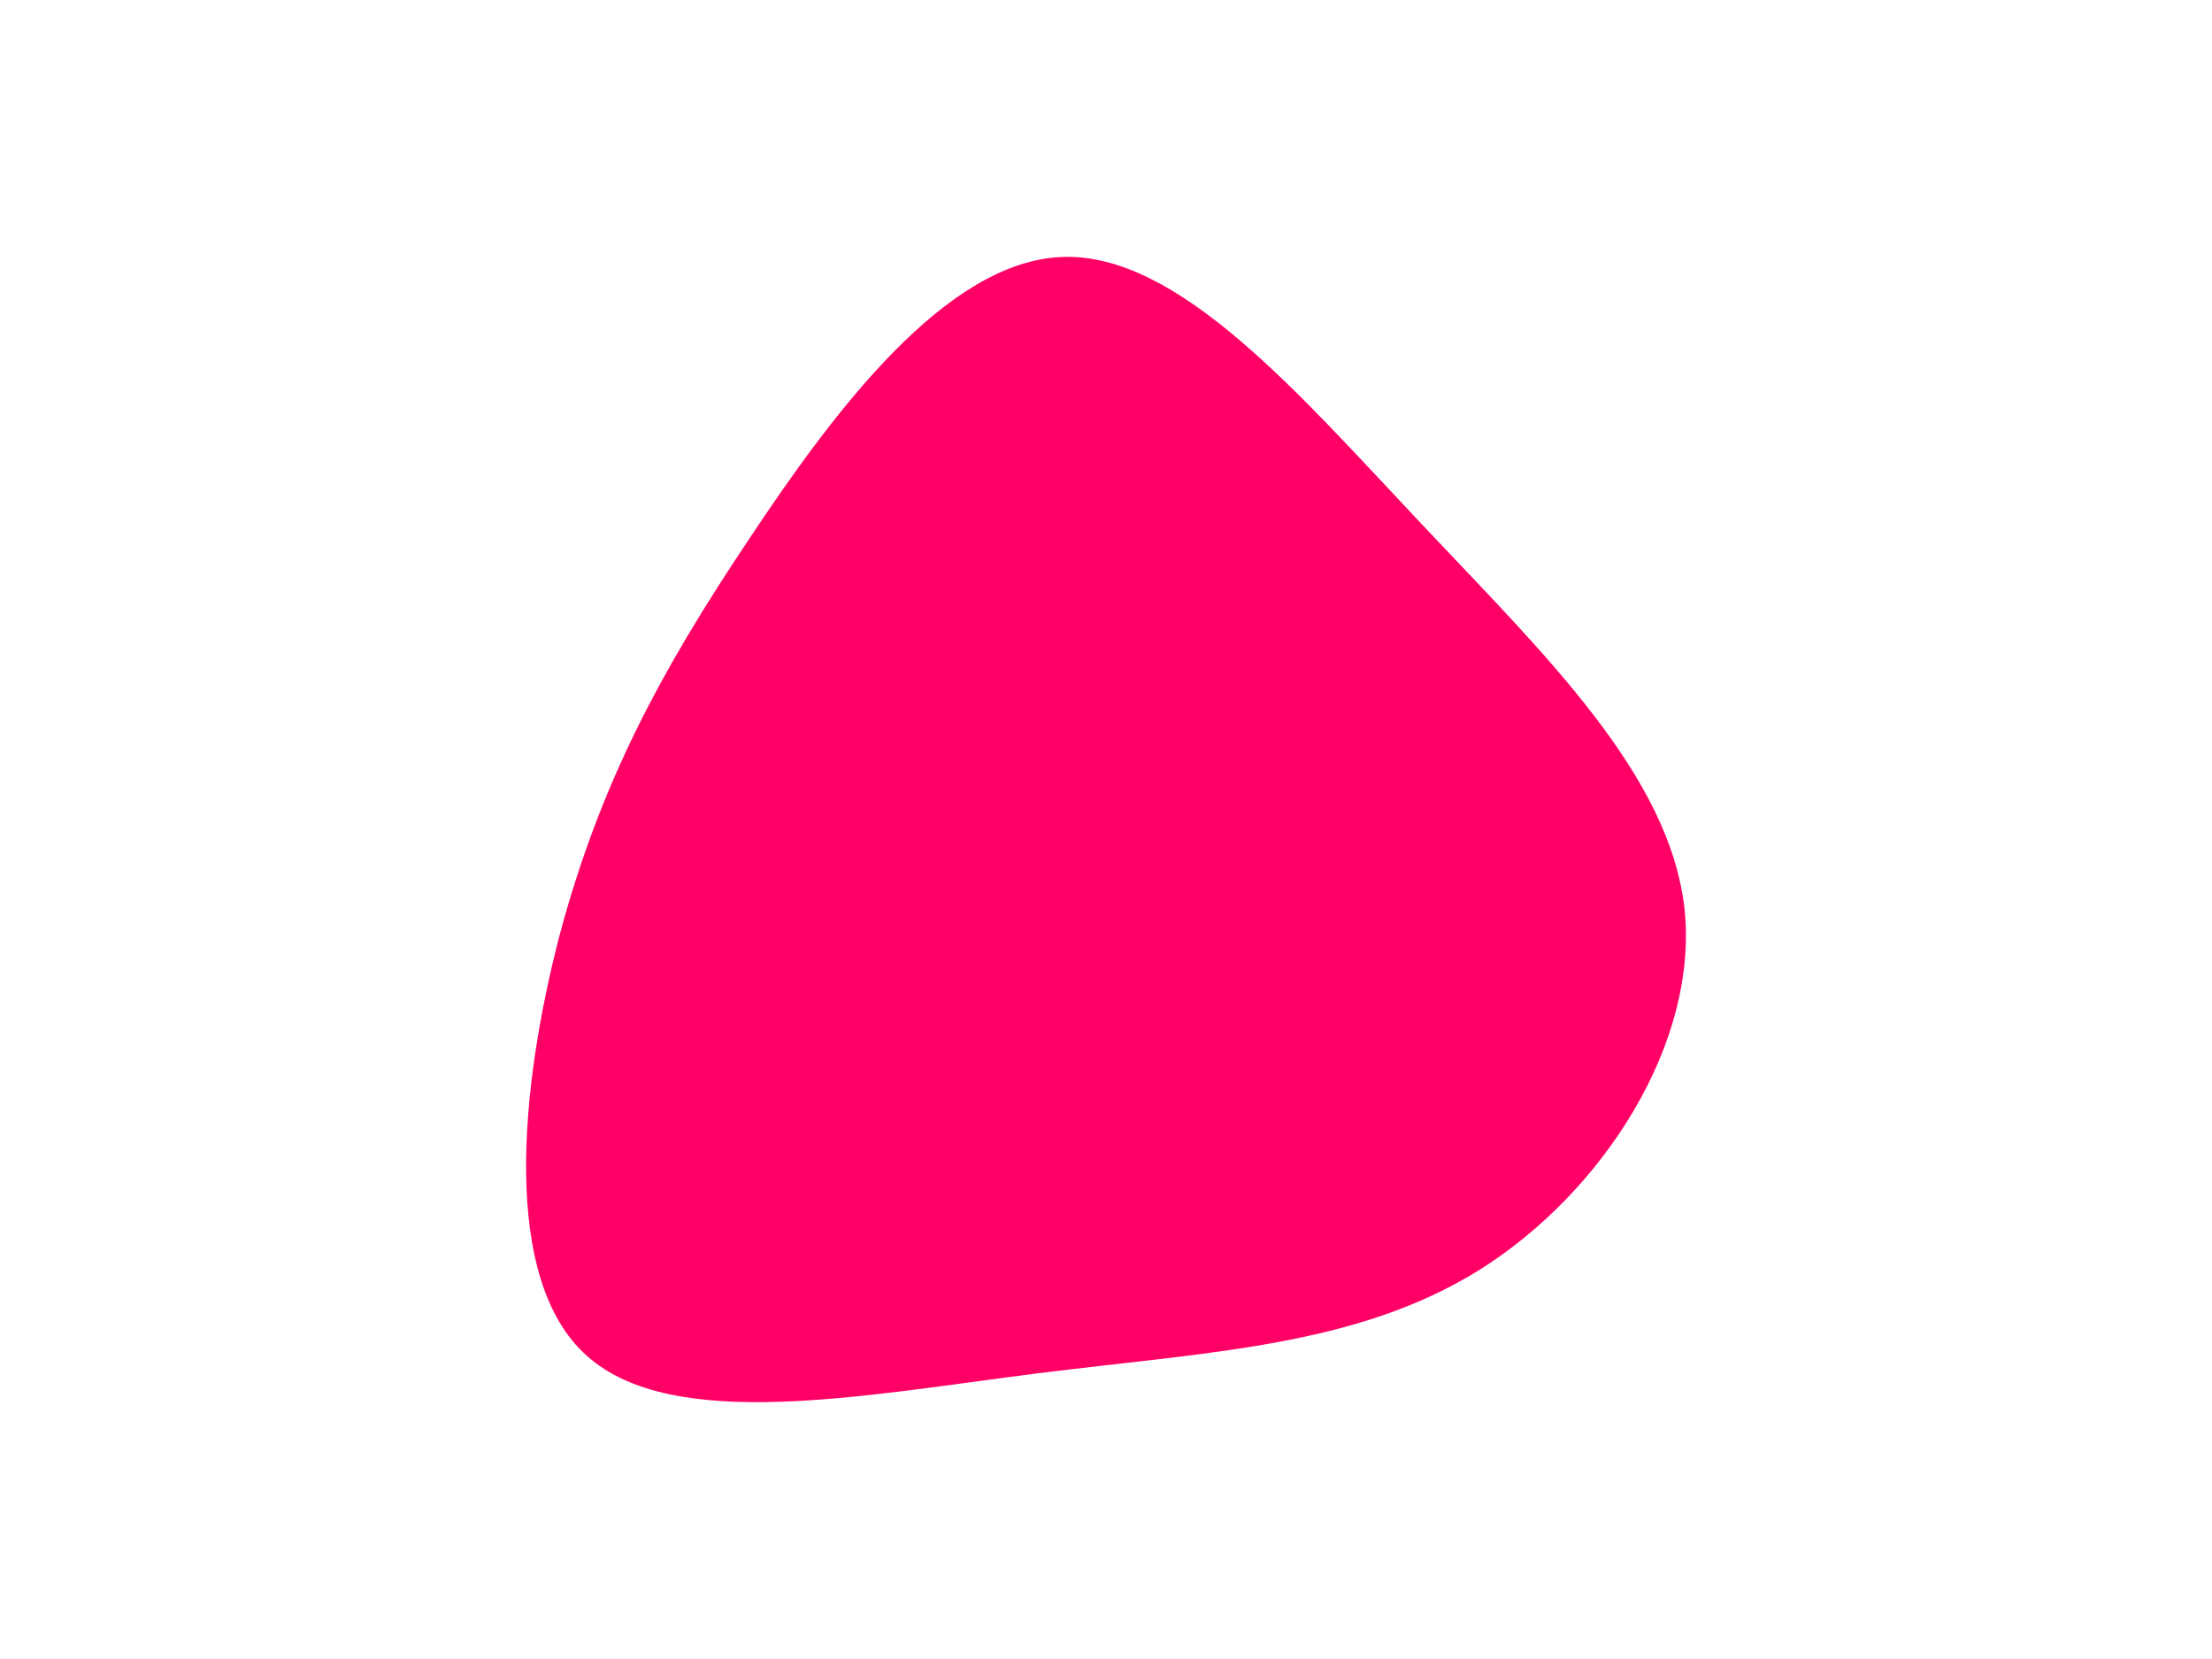 <?xml version="1.0" encoding="utf-8"?>
<!-- Generator: Adobe Illustrator 16.0.0, SVG Export Plug-In . SVG Version: 6.00 Build 0)  -->
<!DOCTYPE svg PUBLIC "-//W3C//DTD SVG 1.1//EN" "http://www.w3.org/Graphics/SVG/1.1/DTD/svg11.dtd">
<svg version="1.1" id="Layer_1" xmlns="http://www.w3.org/2000/svg" xmlns:xlink="http://www.w3.org/1999/xlink" x="0px" y="0px"
	 width="5669.29px" height="4251.969px" viewBox="0 0 5669.29 4251.969" enable-background="new 0 0 5669.29 4251.969"
	 xml:space="preserve">
<path fill="#FF0066" d="M3643.481,1343.103c314.645,333.779,635.67,642.048,673.938,986.458
	c36.141,346.535-210.473,727.086-525.119,924.803c-316.771,197.717-697.322,210.473-1135.274,265.748
	c-437.953,55.275-931.182,153.07-1152.285-44.645c-221.102-195.592-172.204-688.82-70.157-1080.002
	c104.173-389.055,259.37-676.063,482.599-1009.843c221.103-333.779,508.111-716.457,805.747-727.087
	C3020.567,647.906,3328.834,1009.323,3643.481,1343.103z"/>
</svg>
